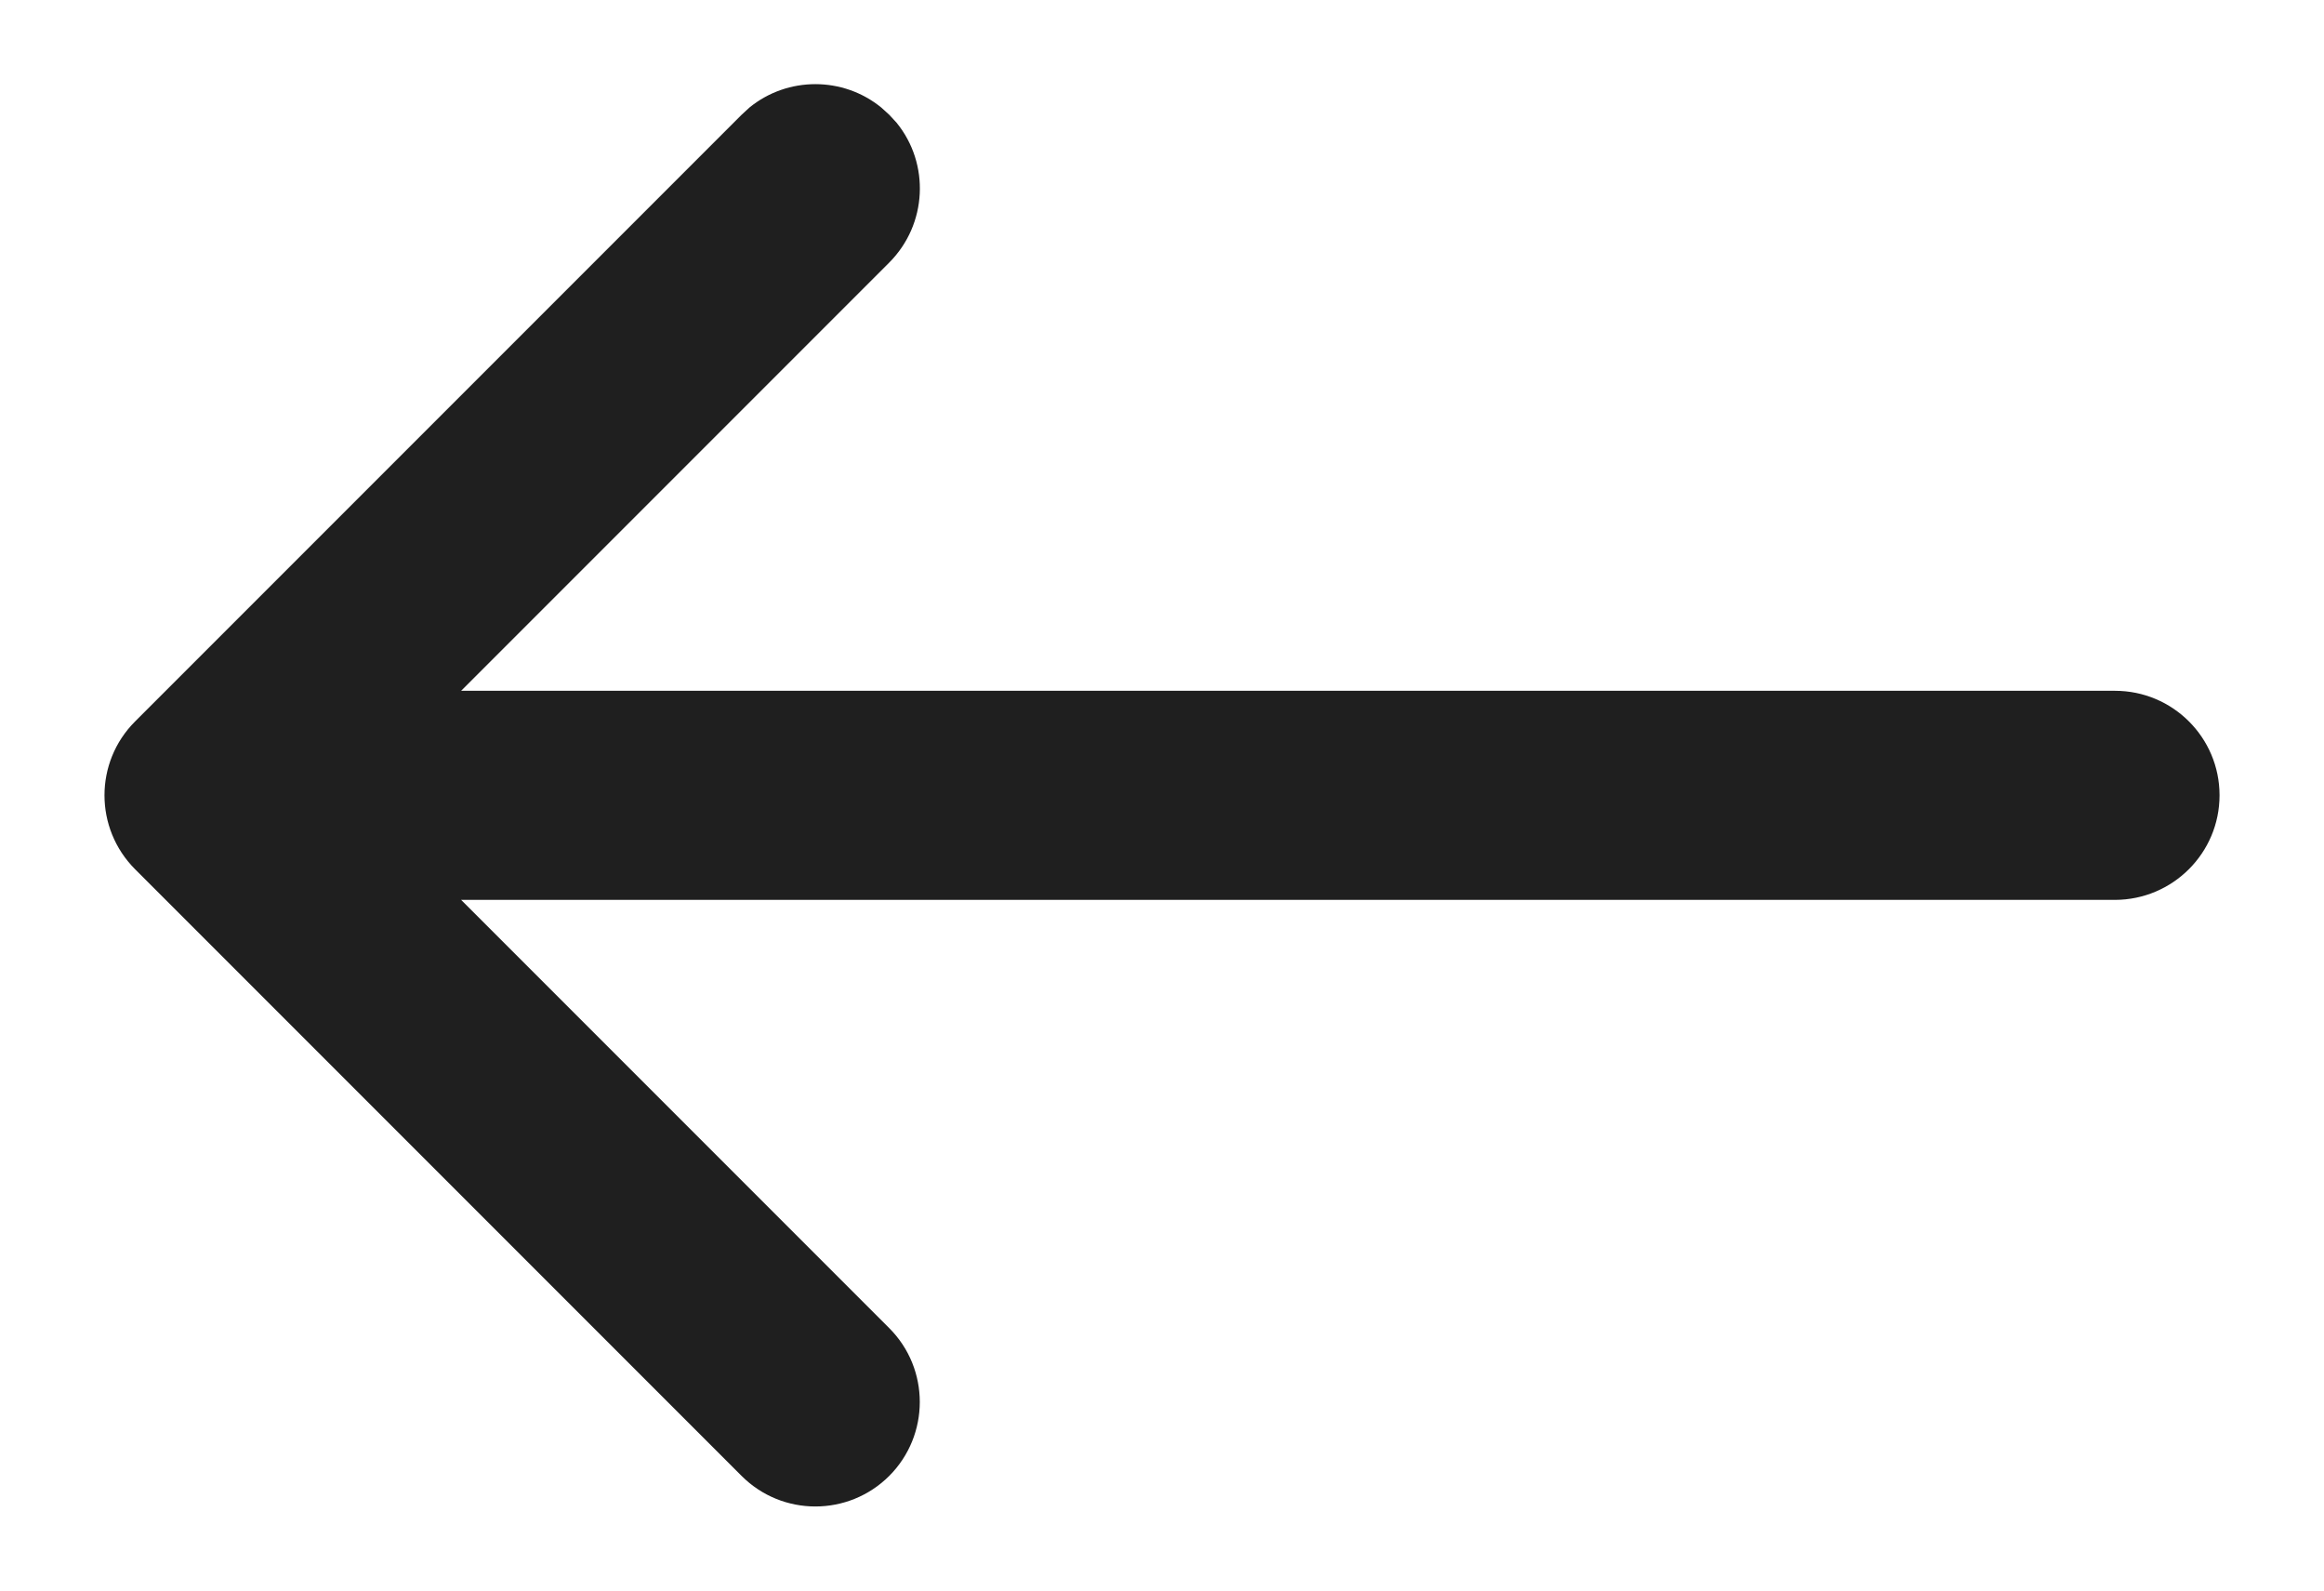 <svg width="19" height="13" viewBox="0 0 19 13" fill="none" xmlns="http://www.w3.org/2000/svg">
<path d="M6.127 0.879C6.44 0.624 6.892 0.624 7.205 0.879L7.27 0.938L7.33 1.003C7.603 1.338 7.582 1.833 7.27 2.146L3.77 5.646H17.291C17.763 5.646 18.146 6.028 18.146 6.5C18.146 6.972 17.763 7.354 17.291 7.355H3.77L7.27 10.855C7.603 11.188 7.603 11.729 7.27 12.063C6.936 12.396 6.396 12.396 6.063 12.063L1.104 7.104C0.771 6.77 0.771 6.23 1.104 5.897L6.063 0.938L6.127 0.879Z" fill="#1F1F1F"/>
</svg>
